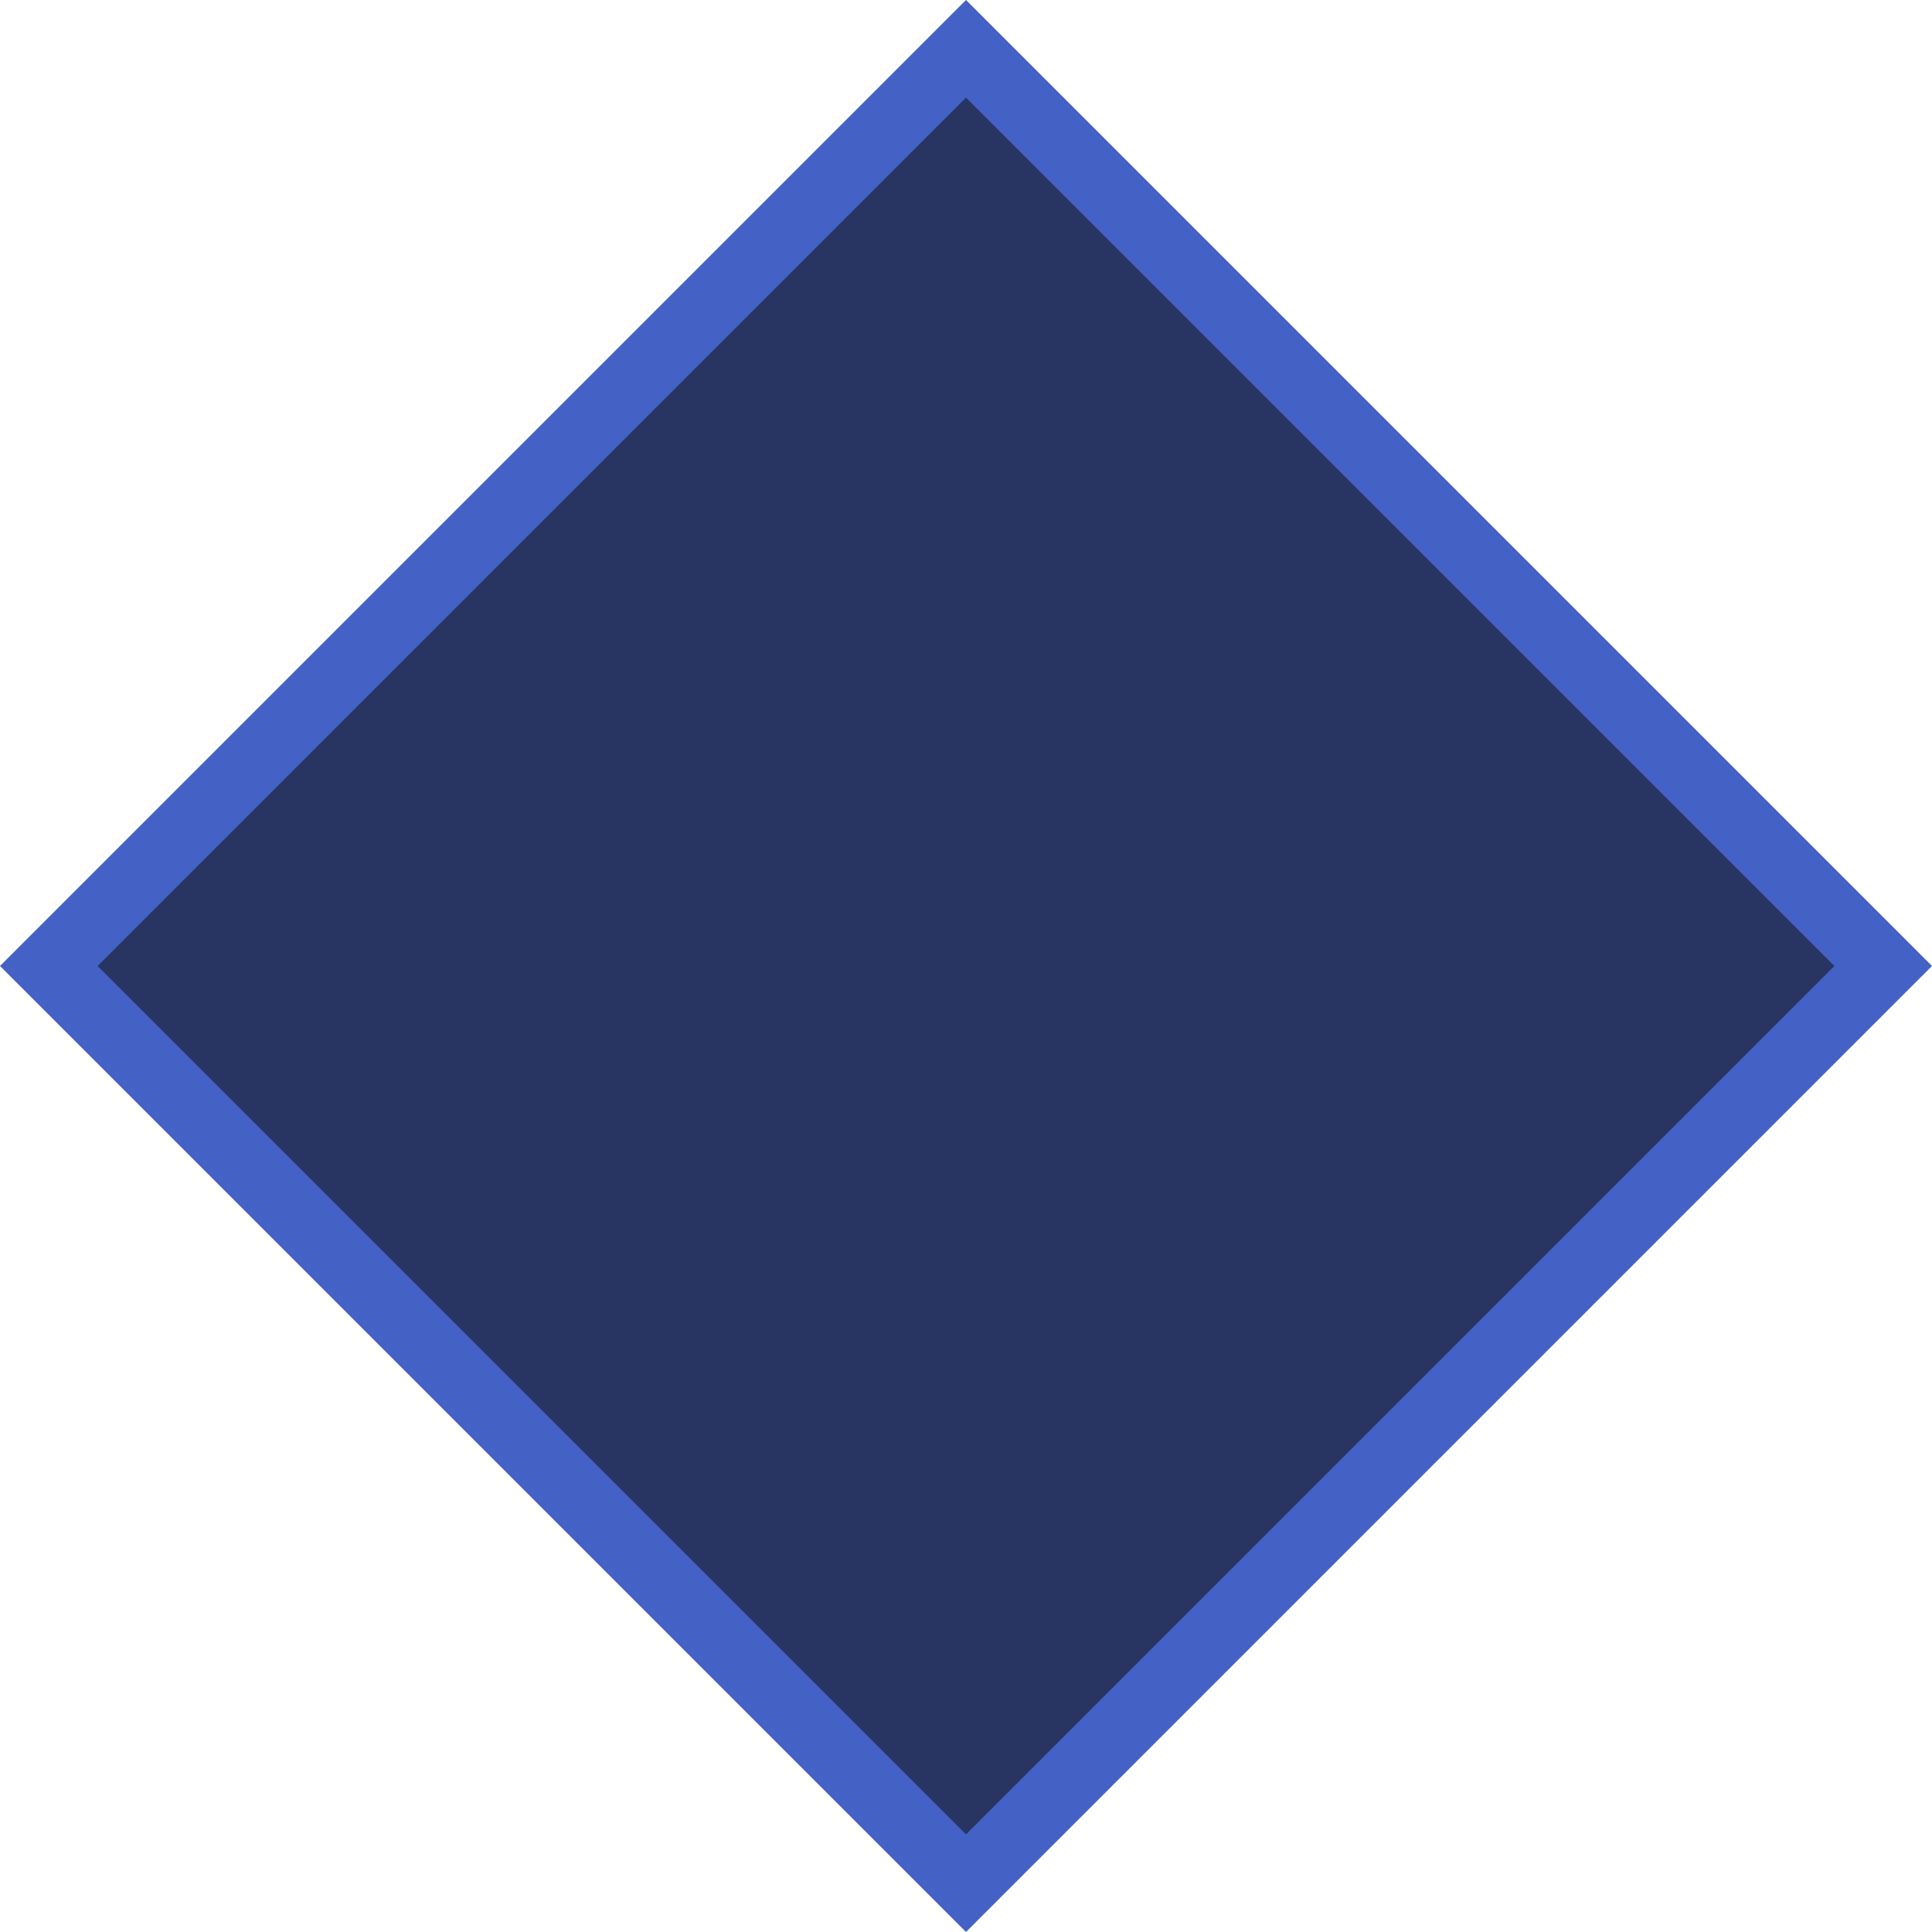 <svg width="28" height="28" viewBox="0 0 28 28" fill="none" xmlns="http://www.w3.org/2000/svg">
<rect x="14" y="0.707" width="18.799" height="18.799" transform="rotate(45 14 0.707)" fill="#283563" stroke="#4461C6"/>
</svg>
